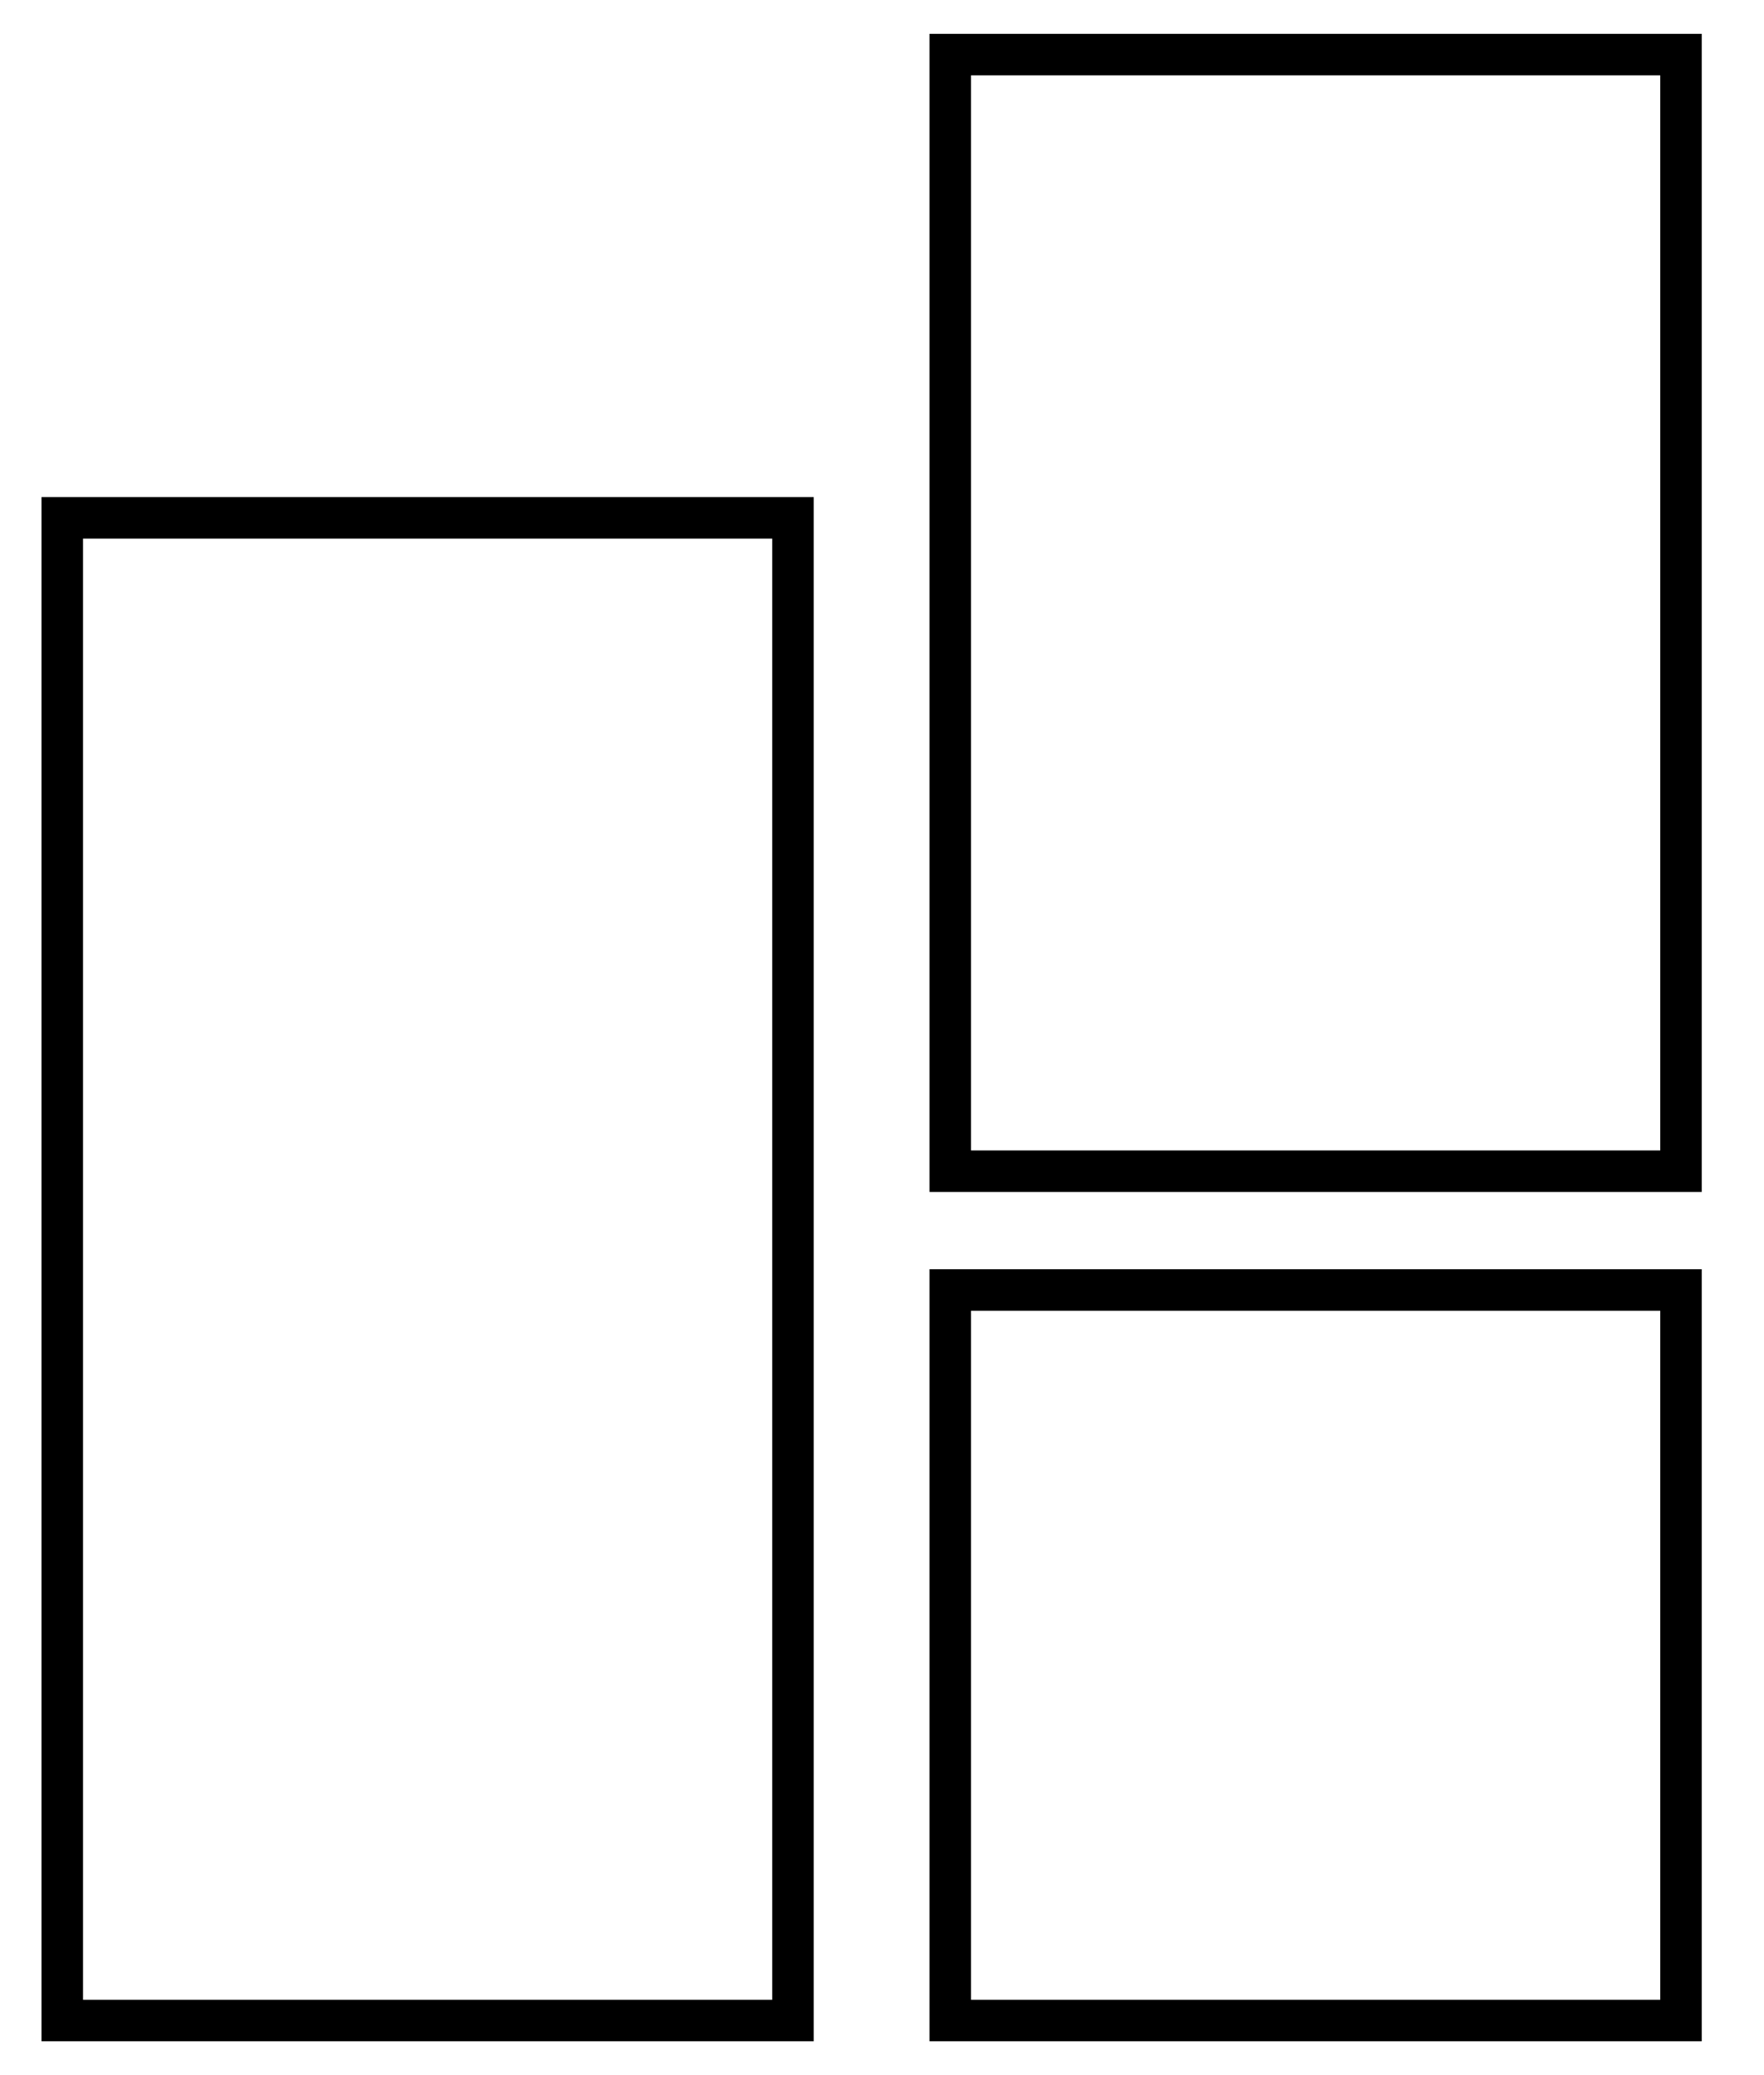 <svg id="Layer_1" data-name="Layer 1" xmlns="http://www.w3.org/2000/svg" viewBox="0 0 170 200"><title>Artboard 6</title><path d="M74.42,51.91V192.74H8V51.91H74.42m4-4H4V196.74H78.42V47.91Z"/><path d="M160,7.26V110.88H93.58V7.26H160m4-4H89.58V114.88H164V3.26Z"/><path d="M160,126.33v66.41H93.58V126.33H160m4-4H89.58v74.41H164V122.33Z"/></svg>